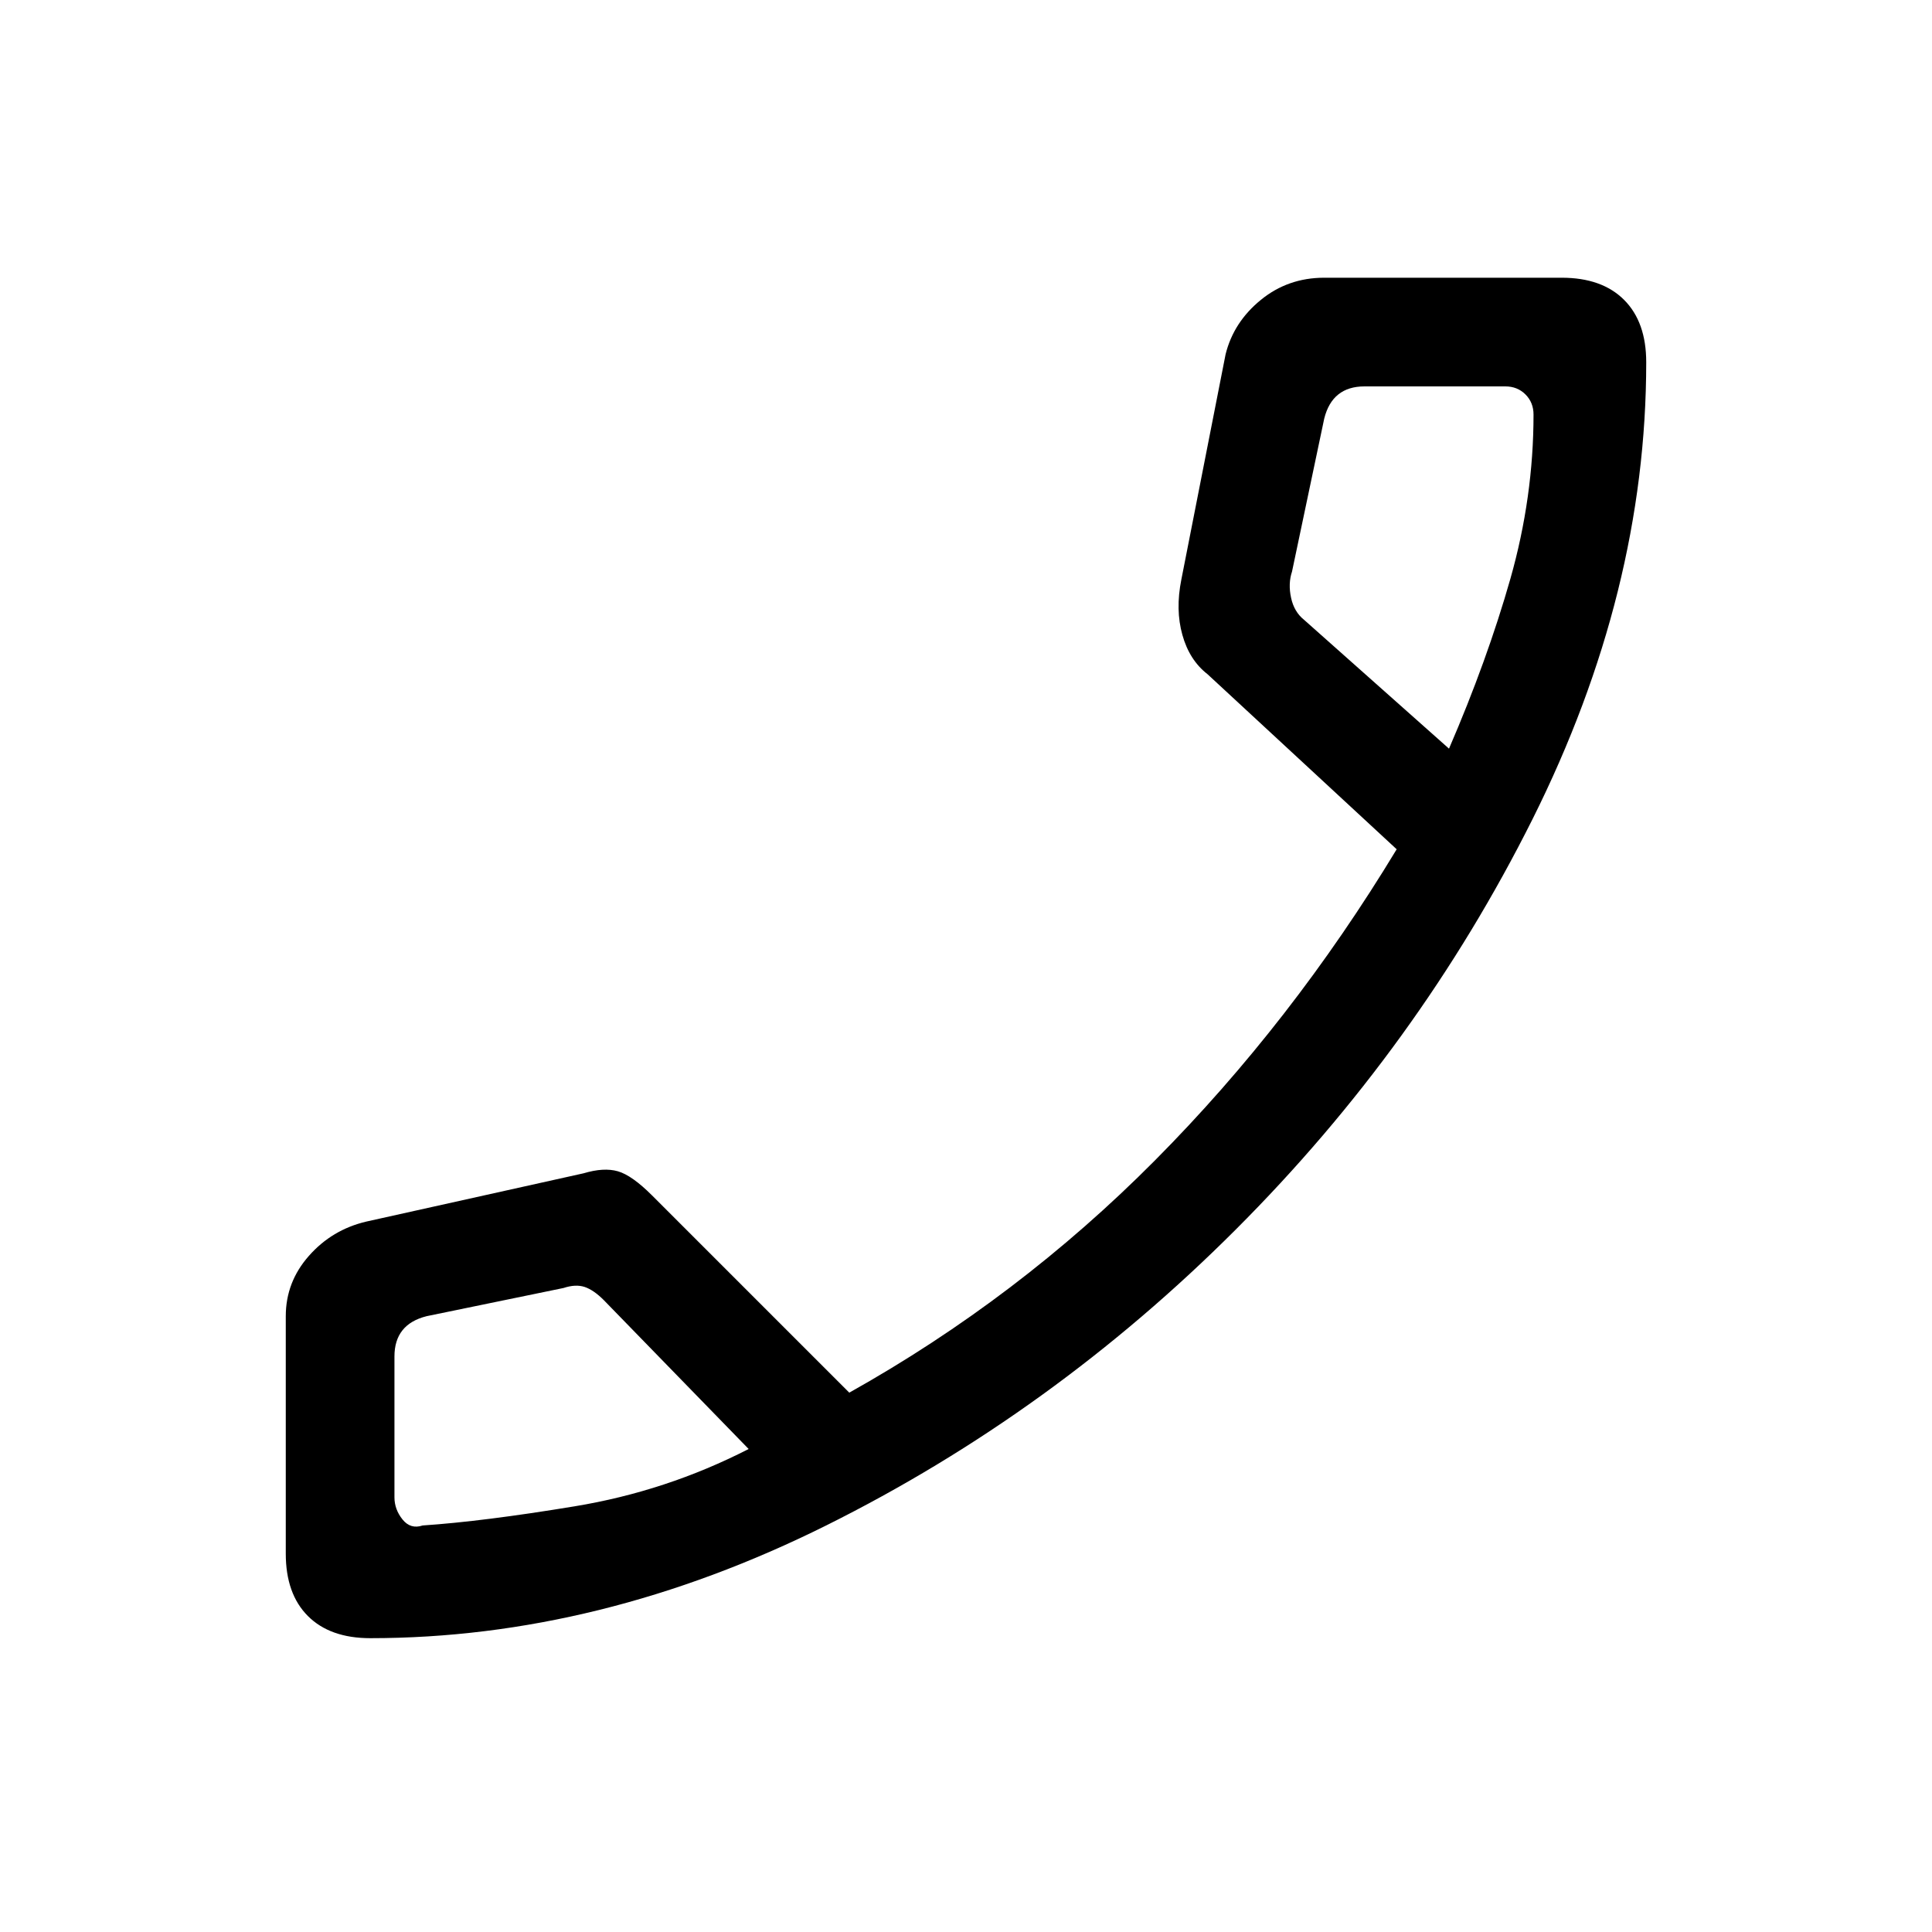<svg xmlns="http://www.w3.org/2000/svg" height="24" width="24"><path d="M4.6 20.35Q4.1 20.35 3.825 20.075Q3.55 19.8 3.55 19.3V16.35Q3.55 15.925 3.838 15.6Q4.125 15.275 4.55 15.175L7.25 14.575Q7.5 14.5 7.675 14.55Q7.85 14.6 8.1 14.85L10.55 17.3Q12.65 16.125 14.35 14.412Q16.05 12.7 17.35 10.55L15 8.375Q14.775 8.2 14.688 7.887Q14.6 7.575 14.675 7.2L15.225 4.4Q15.325 4 15.663 3.725Q16 3.45 16.45 3.45H19.4Q19.9 3.45 20.175 3.725Q20.45 4 20.45 4.5Q20.45 7.35 19.038 10.175Q17.625 13 15.35 15.275Q13.075 17.55 10.263 18.95Q7.45 20.35 4.6 20.35ZM16.2 7.7 18 9.3Q18.475 8.2 18.763 7.188Q19.05 6.175 19.05 5.15Q19.05 5 18.95 4.9Q18.85 4.8 18.7 4.8H16.95Q16.75 4.8 16.625 4.9Q16.5 5 16.45 5.2L16.05 7.1Q16 7.25 16.038 7.425Q16.075 7.6 16.2 7.7ZM5.25 18.95Q6 18.9 7.138 18.712Q8.275 18.525 9.3 18L7.5 16.15Q7.375 16.025 7.263 15.987Q7.15 15.95 7 16L5.3 16.35Q5.1 16.4 5 16.525Q4.9 16.65 4.9 16.85V18.6Q4.9 18.75 5 18.875Q5.1 19 5.25 18.95ZM9.3 18Q9.3 18 9.3 18Q9.3 18 9.3 18Q9.3 18 9.3 18Q9.3 18 9.3 18Q9.3 18 9.3 18Q9.3 18 9.3 18Q9.3 18 9.3 18Q9.3 18 9.3 18ZM18 9.3Q18 9.3 18 9.3Q18 9.3 18 9.3Q18 9.3 18 9.3Q18 9.3 18 9.3Q18 9.3 18 9.3Q18 9.3 18 9.3Q18 9.3 18 9.3Q18 9.3 18 9.3Z"/></svg>